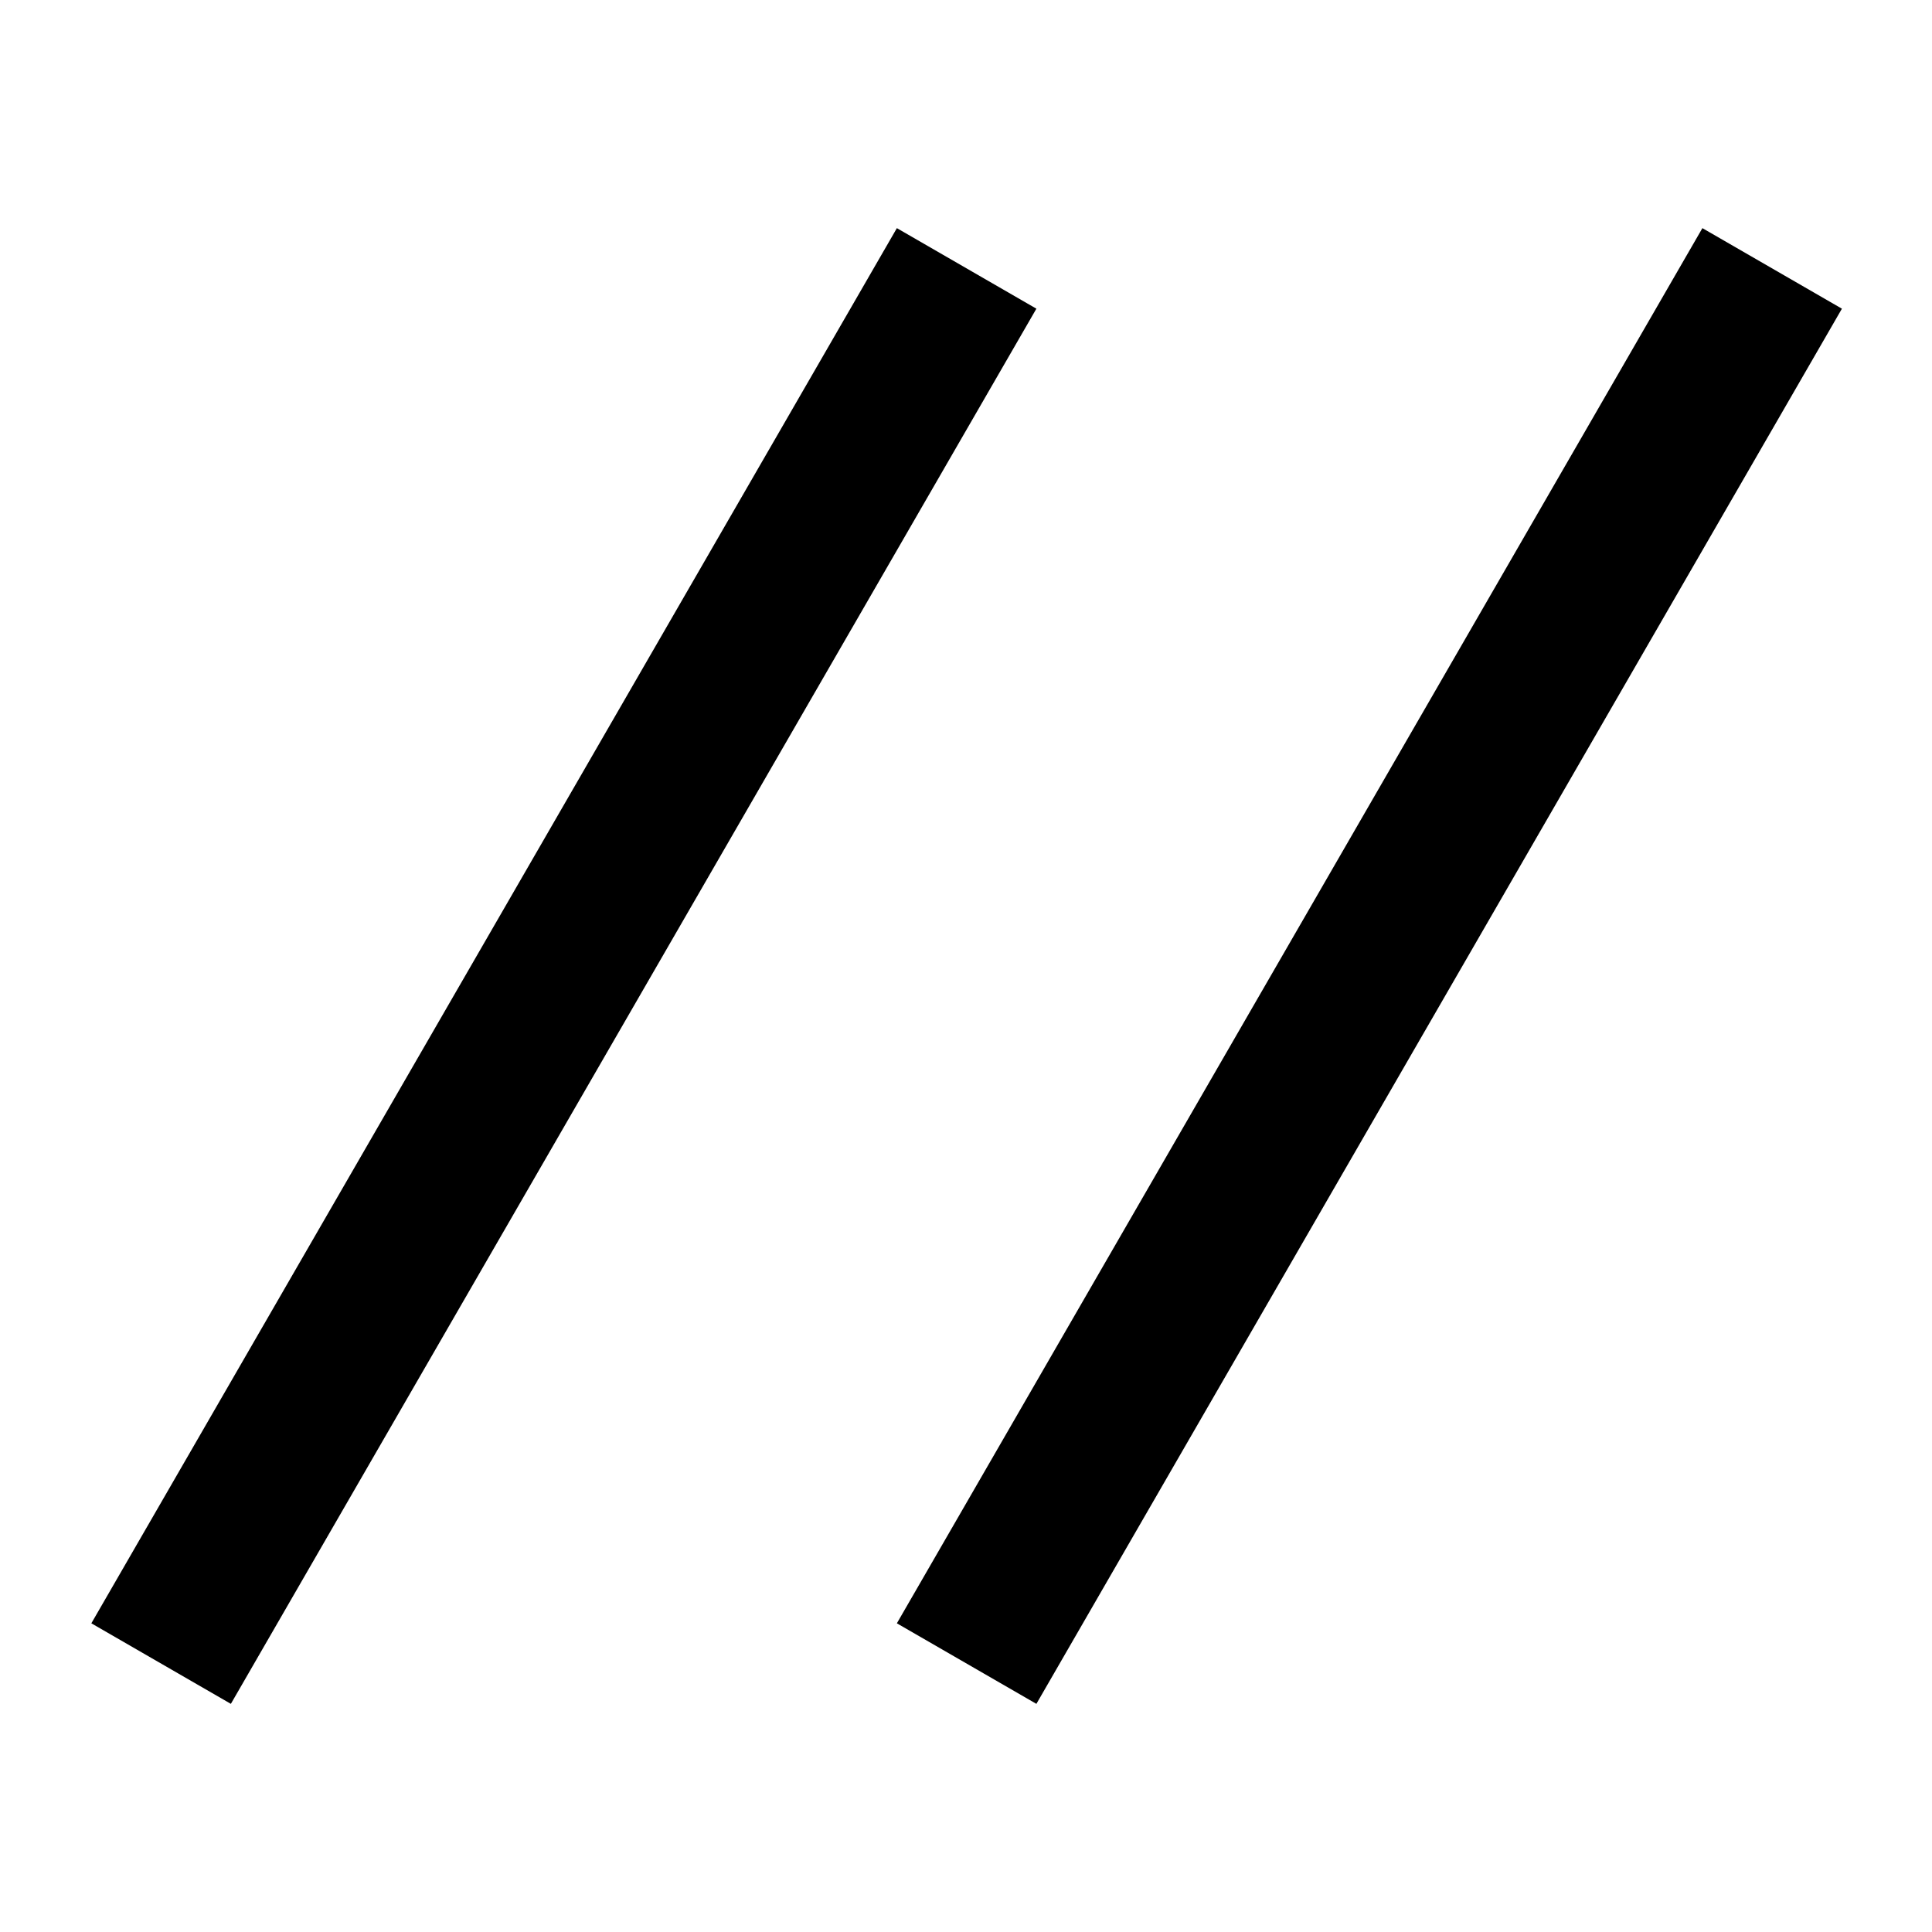 <svg t="1732282467281" class="icon" viewBox="0 0 1228 1024" version="1.1" xmlns="http://www.w3.org/2000/svg" p-id="20889" width="32" height="32"><path d="M570.061 43.008l88.678 51.2-512 886.784-88.678-51.2zM1082.061 43.008l88.678 51.2-512 886.784-88.678-51.2z" fill="#000000" p-id="20890"></path></svg>